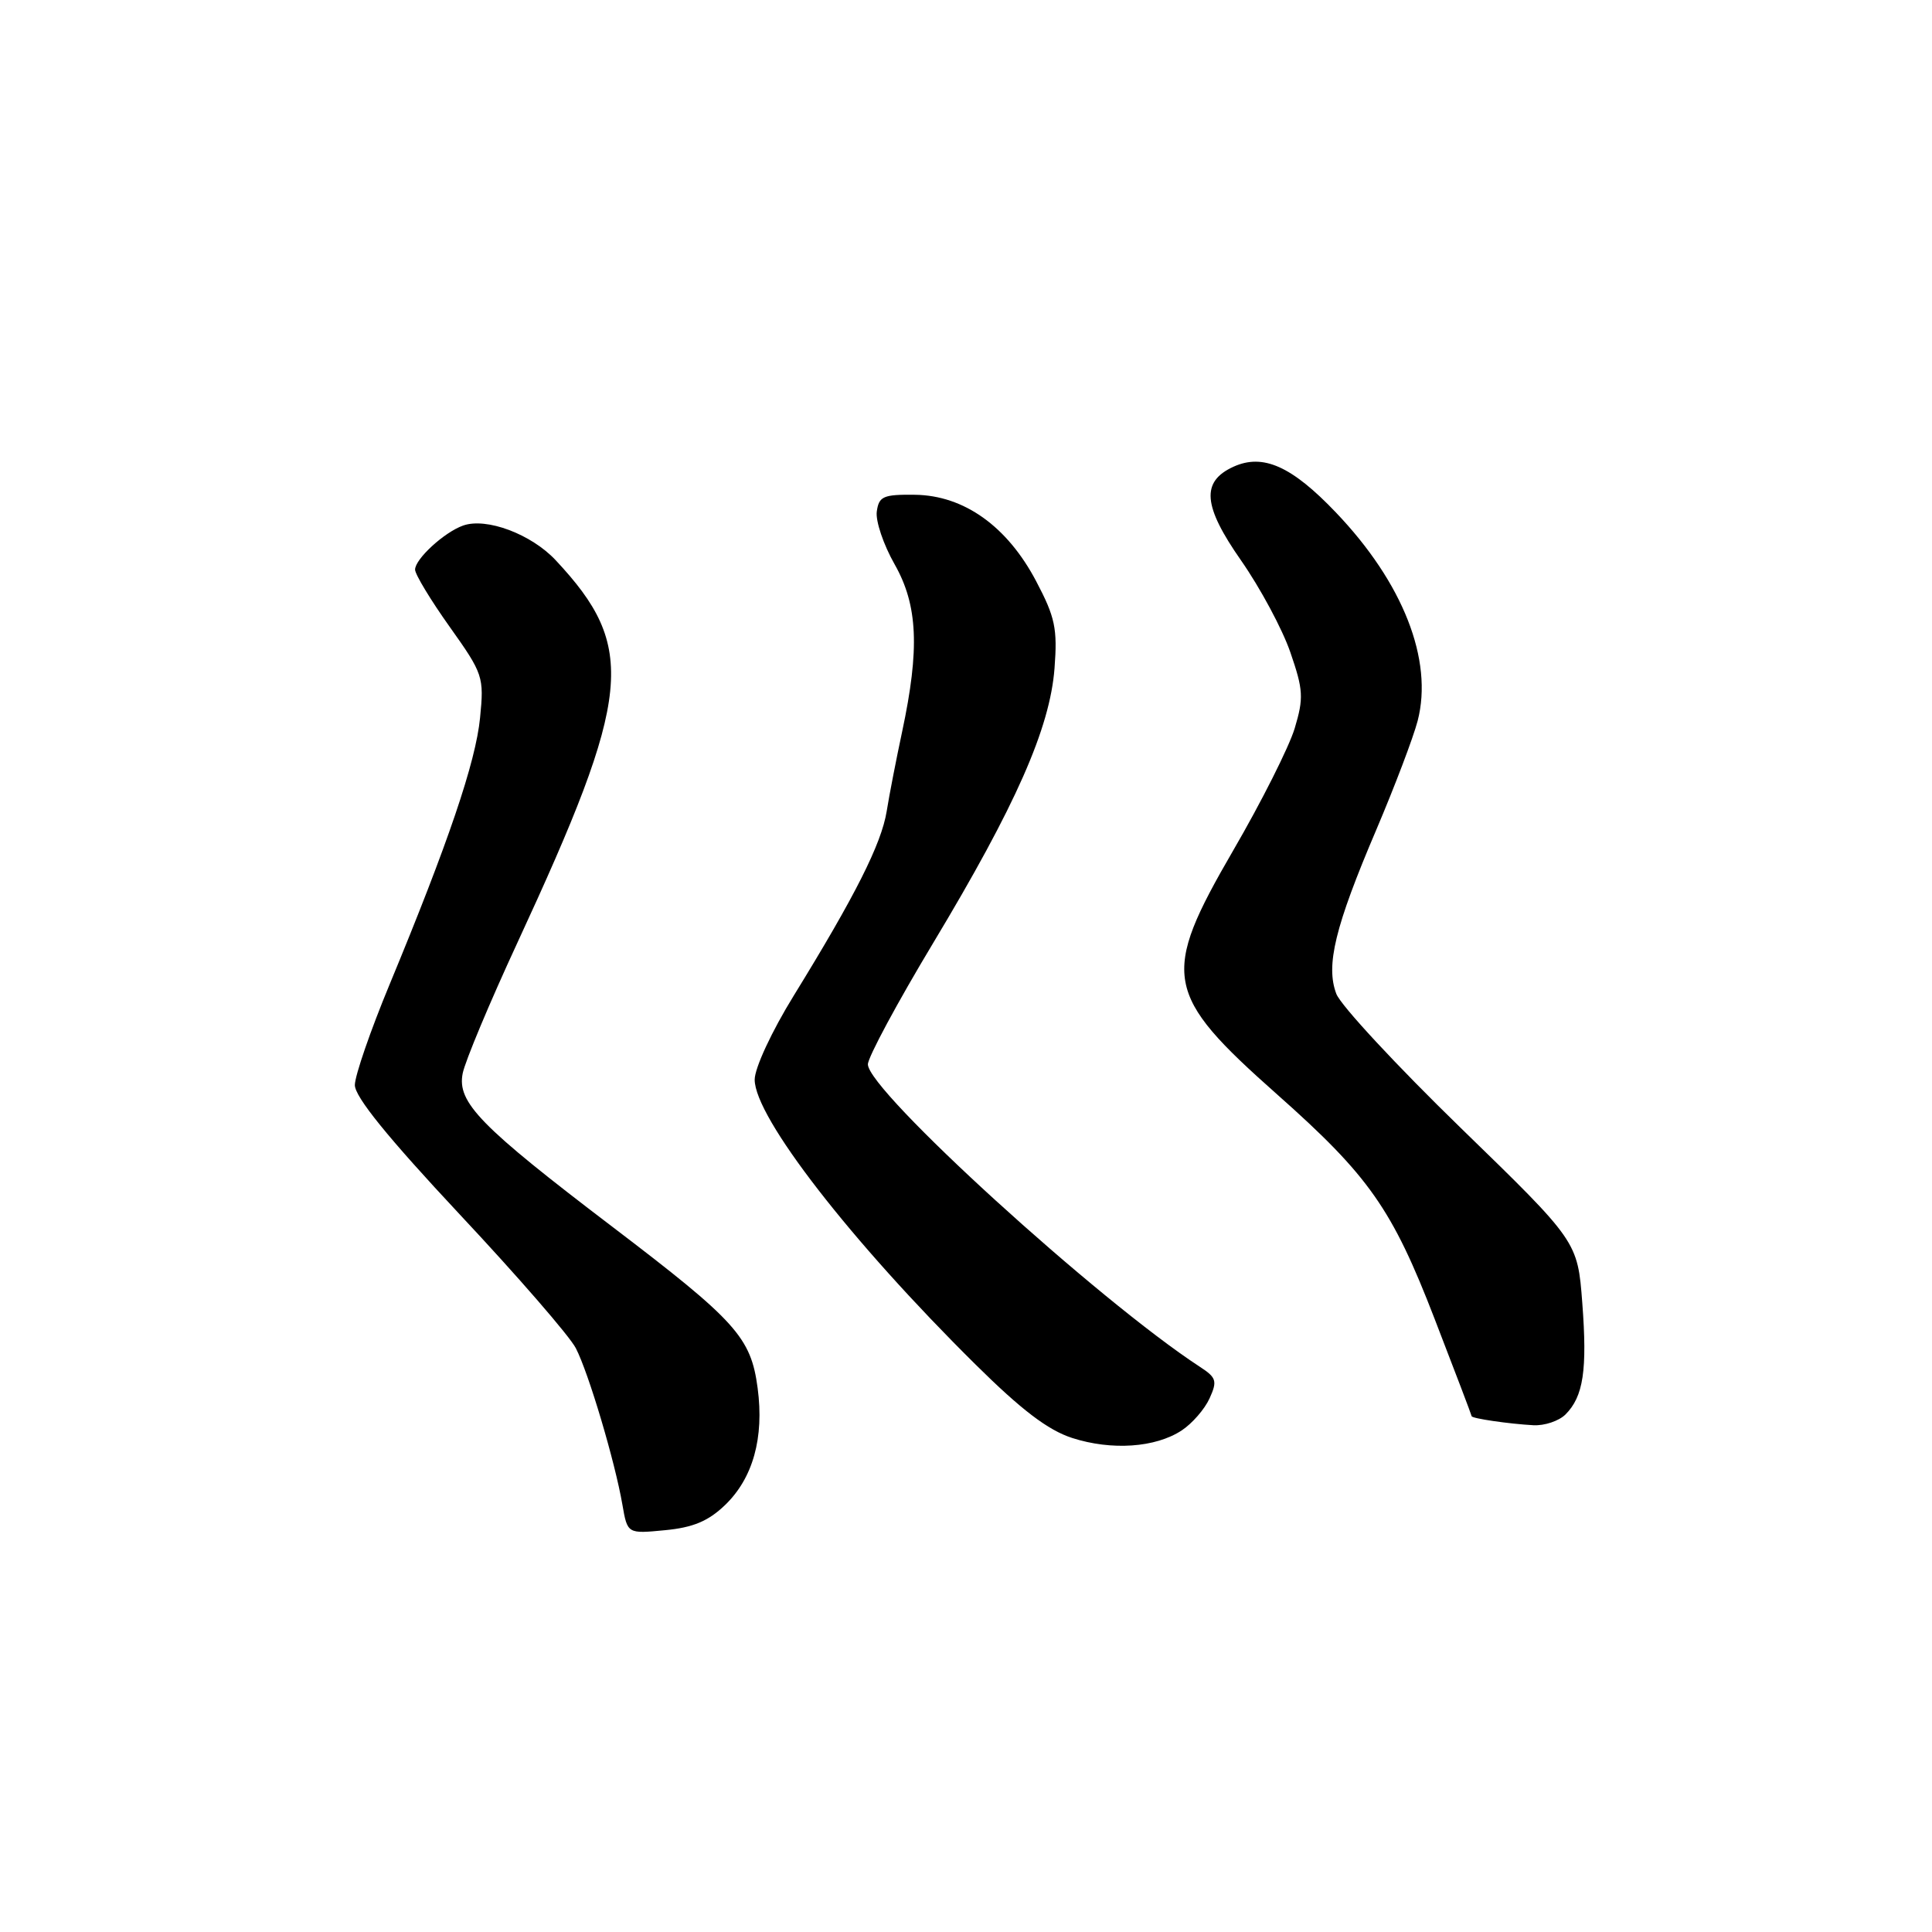 <?xml version="1.0" encoding="UTF-8" standalone="no"?>
<!DOCTYPE svg PUBLIC "-//W3C//DTD SVG 1.1//EN" "http://www.w3.org/Graphics/SVG/1.1/DTD/svg11.dtd" >
<svg xmlns="http://www.w3.org/2000/svg" xmlns:xlink="http://www.w3.org/1999/xlink" version="1.1" viewBox="0 0 256 256">
 <g >
 <path fill="currentColor"
d=" M 96.06 199.44 C 99.77 195.88 101.27 190.52 100.39 183.92 C 99.50 177.20 97.56 175.05 81.11 162.53 C 63.58 149.19 60.54 146.07 61.31 142.22 C 61.63 140.62 64.89 132.83 68.56 124.91 C 83.80 91.99 84.42 85.77 73.63 74.23 C 70.39 70.77 64.45 68.54 61.36 69.64 C 58.87 70.52 55.00 74.07 55.00 75.48 C 55.00 76.10 57.06 79.51 59.58 83.05 C 64.02 89.29 64.15 89.68 63.61 95.12 C 63.04 100.97 59.37 111.76 51.60 130.50 C 49.09 136.55 47.03 142.52 47.02 143.77 C 47.01 145.33 51.38 150.72 60.91 160.91 C 68.57 169.08 75.49 177.06 76.30 178.64 C 78.00 181.93 81.49 193.68 82.47 199.37 C 83.14 203.24 83.14 203.24 88.11 202.76 C 91.82 202.41 93.85 201.56 96.06 199.44 Z  M 156.58 189.54 C 157.96 188.63 159.62 186.73 160.27 185.30 C 161.32 182.99 161.19 182.54 158.99 181.11 C 145.49 172.29 115.00 144.52 115.00 141.03 C 115.00 140.10 118.90 132.85 123.67 124.92 C 134.59 106.75 139.12 96.51 139.73 88.55 C 140.13 83.29 139.81 81.78 137.30 77.02 C 133.47 69.74 127.74 65.65 121.25 65.56 C 117.05 65.51 116.46 65.76 116.18 67.77 C 116.00 69.02 117.06 72.17 118.54 74.77 C 121.62 80.20 121.88 85.96 119.54 96.94 C 118.77 100.55 117.84 105.30 117.49 107.50 C 116.79 111.82 113.33 118.69 105.18 131.92 C 102.25 136.67 100.00 141.52 100.00 143.06 C 100.00 148.03 112.73 164.45 129.26 180.80 C 135.35 186.83 138.86 189.50 142.07 190.54 C 147.30 192.22 153.09 191.83 156.58 189.54 Z  M 207.43 187.43 C 209.81 185.05 210.34 181.55 209.66 172.63 C 209.04 164.50 209.04 164.50 193.59 149.49 C 185.09 141.23 177.65 133.22 177.07 131.69 C 175.64 127.93 176.89 122.79 182.37 109.94 C 184.81 104.20 187.28 97.70 187.85 95.50 C 189.93 87.45 185.91 77.21 177.00 67.89 C 171.15 61.76 167.35 60.07 163.45 61.84 C 159.12 63.81 159.38 67.02 164.46 74.28 C 166.99 77.91 169.93 83.38 170.98 86.44 C 172.70 91.43 172.76 92.49 171.55 96.52 C 170.80 98.99 167.14 106.27 163.40 112.70 C 153.77 129.30 154.20 131.69 169.23 145.02 C 181.40 155.81 184.47 160.19 190.08 174.72 C 192.79 181.72 195.00 187.54 195.00 187.65 C 195.00 187.95 199.92 188.67 203.18 188.85 C 204.65 188.93 206.56 188.29 207.43 187.43 Z "/>
</g>
</svg>